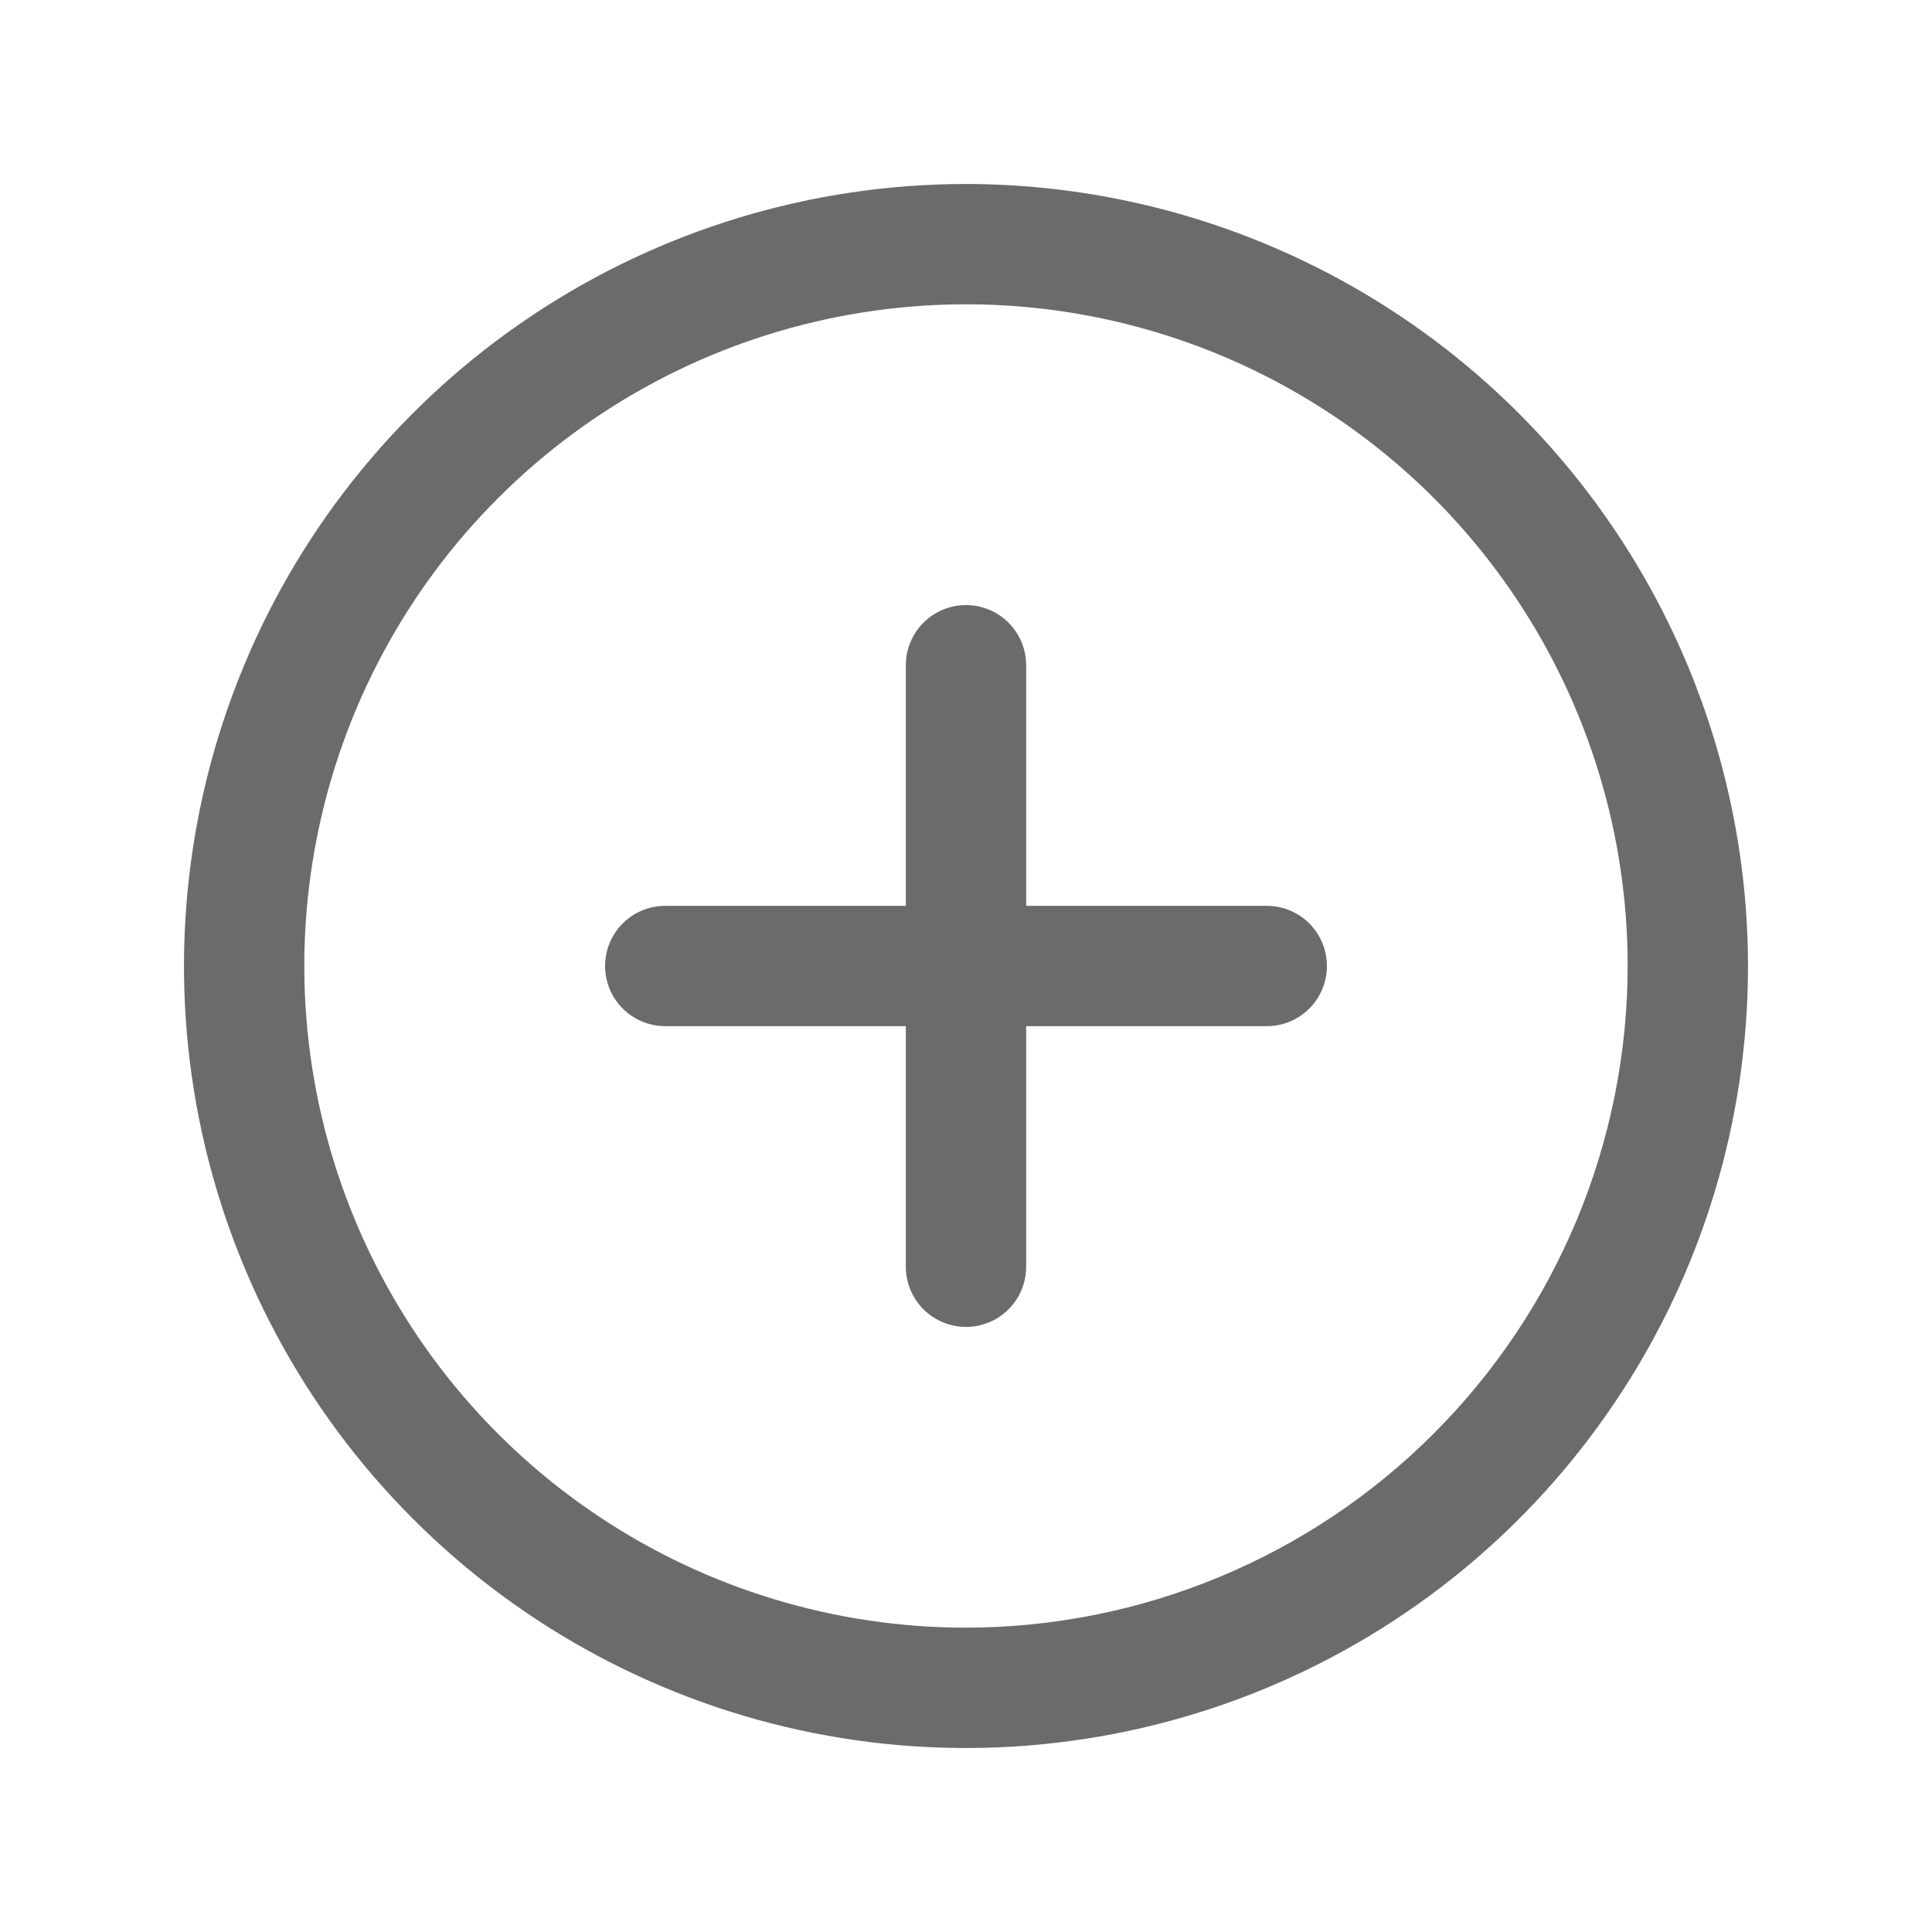 <svg width="21" height="21" viewBox="0 0 21 21" fill="none" xmlns="http://www.w3.org/2000/svg">
<path d="M10.5 2C8.819 2 7.175 2.499 5.778 3.433C4.38 4.367 3.29 5.694 2.647 7.247C2.004 8.8 1.835 10.509 2.163 12.158C2.491 13.807 3.301 15.322 4.49 16.51C5.678 17.699 7.193 18.509 8.842 18.837C10.491 19.165 12.2 18.996 13.753 18.353C15.306 17.71 16.634 16.62 17.567 15.222C18.502 13.825 19 12.181 19 10.5C18.998 8.246 18.101 6.086 16.508 4.492C14.914 2.899 12.754 2.002 10.5 2ZM10.5 17.692C9.078 17.692 7.687 17.27 6.504 16.48C5.321 15.69 4.4 14.567 3.855 13.252C3.311 11.938 3.168 10.492 3.446 9.097C3.723 7.702 4.408 6.42 5.414 5.414C6.42 4.408 7.702 3.723 9.097 3.446C10.492 3.168 11.938 3.311 13.252 3.855C14.567 4.4 15.69 5.321 16.48 6.504C17.27 7.687 17.692 9.077 17.692 10.5C17.69 12.407 16.932 14.235 15.583 15.583C14.235 16.932 12.407 17.69 10.5 17.692ZM14.423 10.5C14.423 10.673 14.354 10.84 14.232 10.962C14.109 11.085 13.943 11.154 13.769 11.154H11.154V13.769C11.154 13.943 11.085 14.109 10.962 14.232C10.84 14.354 10.673 14.423 10.5 14.423C10.327 14.423 10.16 14.354 10.038 14.232C9.915 14.109 9.846 13.943 9.846 13.769V11.154H7.231C7.057 11.154 6.891 11.085 6.768 10.962C6.646 10.84 6.577 10.673 6.577 10.5C6.577 10.327 6.646 10.16 6.768 10.038C6.891 9.915 7.057 9.846 7.231 9.846H9.846V7.231C9.846 7.057 9.915 6.891 10.038 6.768C10.16 6.646 10.327 6.577 10.5 6.577C10.673 6.577 10.84 6.646 10.962 6.768C11.085 6.891 11.154 7.057 11.154 7.231V9.846H13.769C13.943 9.846 14.109 9.915 14.232 10.038C14.354 10.16 14.423 10.327 14.423 10.5Z" fill="#6B6B6B"/>
</svg>
